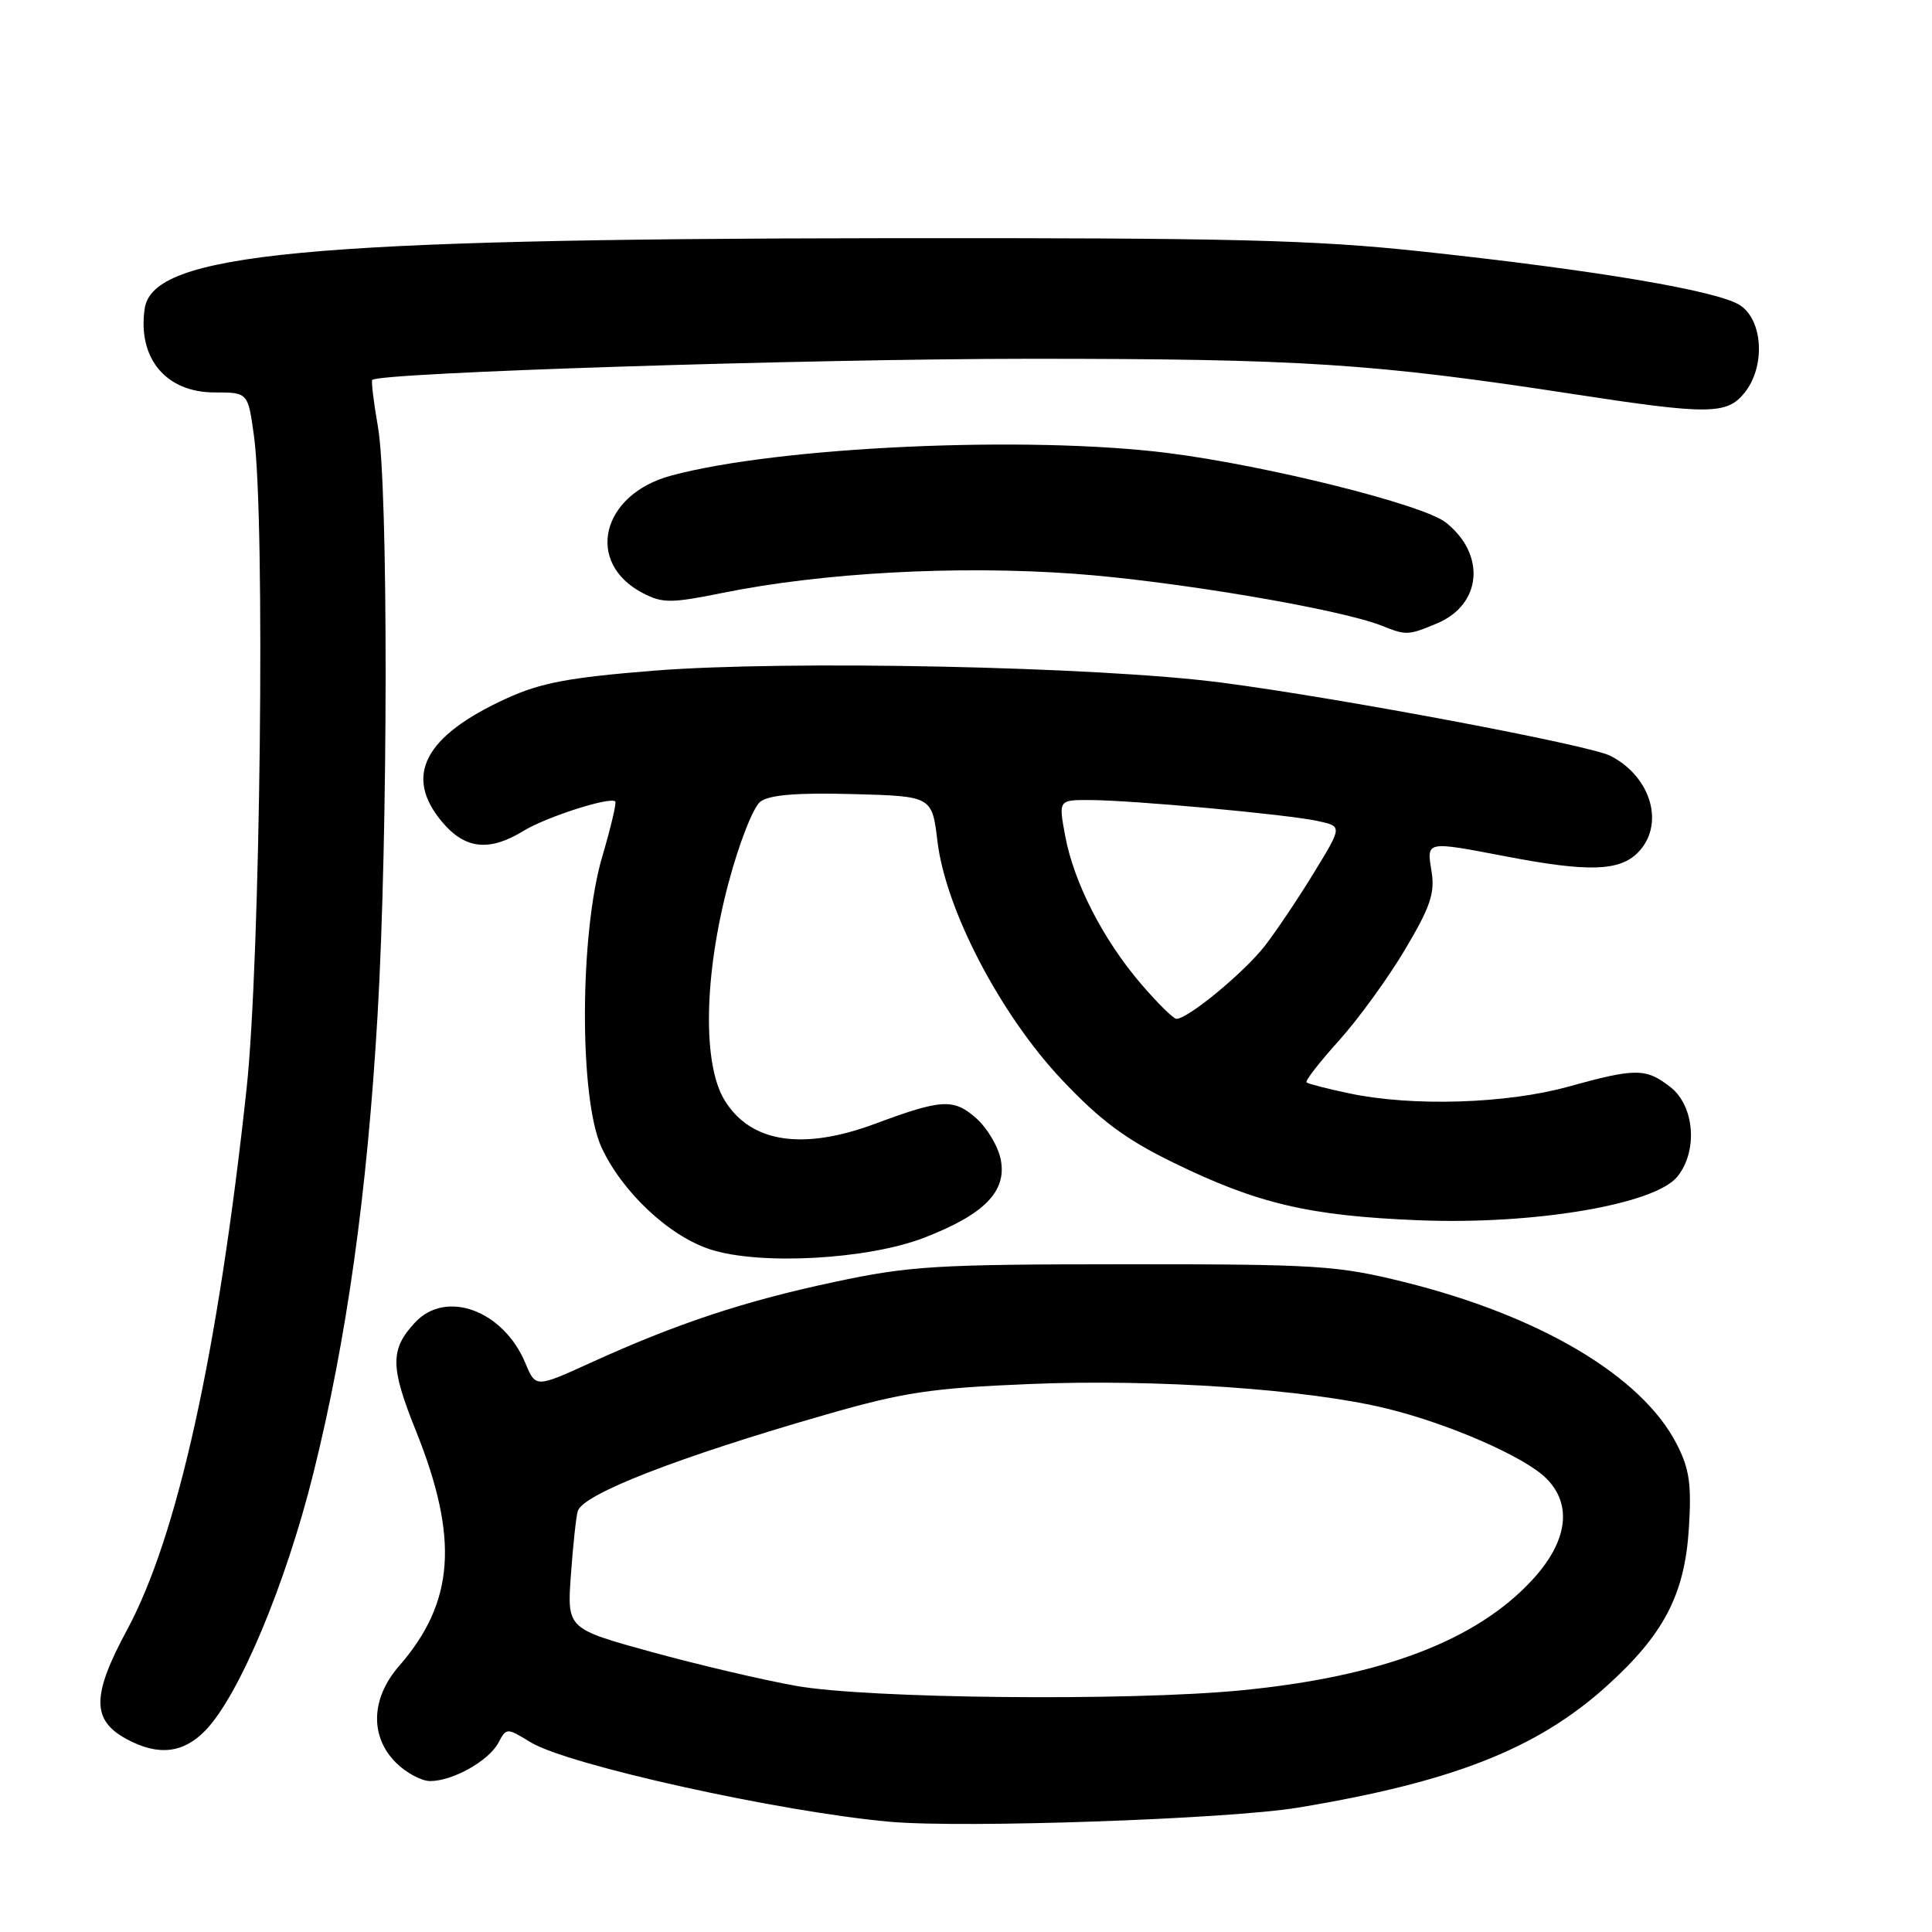 <?xml version="1.0" encoding="UTF-8" standalone="no"?>
<!DOCTYPE svg PUBLIC "-//W3C//DTD SVG 1.1//EN" "http://www.w3.org/Graphics/SVG/1.1/DTD/svg11.dtd" >
<svg xmlns="http://www.w3.org/2000/svg" xmlns:xlink="http://www.w3.org/1999/xlink" version="1.1" viewBox="0 0 256 256">
 <g >
 <path fill="currentColor"
d=" M 172.00 239.52 C 192.46 236.13 203.63 231.74 212.82 223.48 C 220.45 216.61 223.21 211.34 223.78 202.59 C 224.15 196.69 223.87 194.66 222.19 191.38 C 217.60 182.37 204.08 174.34 186.00 169.86 C 177.18 167.68 174.52 167.51 149.00 167.52 C 123.94 167.53 120.52 167.74 110.50 169.88 C 98.58 172.42 89.66 175.38 78.27 180.57 C 70.98 183.89 70.98 183.89 69.61 180.61 C 66.70 173.63 59.10 170.83 55.00 175.23 C 51.68 178.80 51.69 181.08 55.09 189.54 C 60.85 203.87 60.24 212.31 52.86 220.78 C 49.15 225.05 48.99 230.08 52.45 233.55 C 53.80 234.90 55.85 236.00 57.00 236.00 C 59.99 236.00 64.75 233.33 66.03 230.94 C 67.11 228.92 67.13 228.92 70.31 230.86 C 75.26 233.88 103.48 240.12 118.00 241.40 C 127.80 242.26 162.84 241.04 172.00 239.52 Z  M 27.26 229.25 C 31.70 224.62 37.86 209.92 41.51 195.27 C 45.95 177.43 48.65 158.14 50.03 134.50 C 51.43 110.57 51.46 64.40 50.08 56.56 C 49.51 53.30 49.17 50.50 49.33 50.34 C 50.30 49.37 107.11 47.55 136.50 47.54 C 172.45 47.54 182.13 48.17 208.50 52.22 C 226.38 54.97 228.81 54.95 231.15 52.06 C 233.94 48.62 233.63 42.46 230.57 40.45 C 227.64 38.53 211.55 35.81 188.47 33.33 C 174.11 31.78 163.20 31.51 117.50 31.56 C 40.46 31.64 20.23 33.56 19.17 40.90 C 18.22 47.48 21.99 52.00 28.43 52.00 C 32.86 52.00 32.86 52.00 33.65 57.75 C 35.17 68.81 34.51 127.27 32.67 144.29 C 28.88 179.34 23.52 203.59 16.83 215.98 C 12.15 224.65 12.13 227.92 16.76 230.43 C 20.96 232.71 24.31 232.33 27.26 229.25 Z  M 122.44 164.01 C 130.41 160.93 133.42 157.88 132.61 153.68 C 132.28 151.93 130.80 149.45 129.34 148.16 C 126.36 145.54 124.79 145.62 116.00 148.89 C 106.33 152.49 99.44 151.41 96.00 145.77 C 93.07 140.95 93.28 129.22 96.53 117.00 C 97.95 111.67 99.81 106.94 100.76 106.22 C 101.96 105.32 105.60 105.02 112.98 105.22 C 123.50 105.50 123.50 105.50 124.22 111.50 C 125.32 120.58 132.56 134.44 140.71 143.08 C 145.78 148.45 149.13 150.95 155.39 154.01 C 166.58 159.49 173.45 161.11 188.00 161.69 C 203.22 162.31 219.25 159.61 222.25 155.92 C 225.00 152.55 224.55 146.58 221.37 144.07 C 218.10 141.51 216.78 141.50 207.76 144.00 C 199.60 146.26 187.13 146.64 178.80 144.88 C 175.88 144.27 173.33 143.61 173.12 143.42 C 172.91 143.23 174.85 140.73 177.43 137.87 C 180.01 135.00 183.95 129.57 186.18 125.81 C 189.53 120.18 190.15 118.33 189.69 115.48 C 189.03 111.39 188.83 111.43 199.66 113.50 C 210.41 115.56 214.56 115.44 217.00 113.00 C 220.65 109.35 218.85 102.94 213.38 100.15 C 210.56 98.71 177.46 92.48 161.87 90.45 C 145.55 88.32 104.32 87.46 86.61 88.87 C 75.39 89.77 71.65 90.47 67.11 92.55 C 56.21 97.53 53.46 102.82 58.59 108.92 C 61.62 112.53 64.83 112.88 69.38 110.09 C 72.41 108.24 80.86 105.53 81.53 106.20 C 81.71 106.38 80.93 109.67 79.80 113.51 C 76.79 123.70 76.73 145.53 79.69 152.00 C 82.40 157.91 88.64 163.78 94.11 165.55 C 100.65 167.68 114.96 166.90 122.44 164.01 Z  M 190.40 82.61 C 196.36 80.12 196.93 73.45 191.56 69.22 C 188.54 66.85 167.88 61.69 154.78 60.03 C 136.14 57.68 103.21 59.17 88.93 63.02 C 79.64 65.52 77.47 74.60 85.20 78.60 C 87.80 79.95 88.94 79.94 95.81 78.55 C 109.01 75.88 126.78 74.91 142.26 76.02 C 155.41 76.96 177.56 80.70 183.09 82.91 C 186.35 84.21 186.58 84.20 190.40 82.61 Z  M 105.50 223.39 C 101.10 222.61 92.47 220.58 86.32 218.89 C 75.13 215.81 75.13 215.81 75.65 208.65 C 75.93 204.72 76.34 200.93 76.56 200.22 C 77.26 197.97 89.87 193.07 109.44 187.44 C 119.78 184.47 123.41 183.93 136.44 183.39 C 153.15 182.69 173.36 184.08 183.79 186.65 C 192.05 188.67 202.06 193.06 204.89 195.89 C 208.39 199.39 207.72 204.26 203.04 209.34 C 195.60 217.41 183.04 222.17 164.44 223.98 C 149.56 225.43 114.98 225.08 105.50 223.39 Z  M 151.14 130.31 C 146.13 124.44 142.29 116.93 141.14 110.75 C 140.26 106.00 140.26 106.00 144.38 106.01 C 150.02 106.02 170.78 107.93 174.67 108.80 C 177.85 109.50 177.85 109.50 174.17 115.53 C 172.15 118.85 169.21 123.24 167.63 125.29 C 164.90 128.82 157.43 135.00 155.88 135.00 C 155.48 135.00 153.35 132.89 151.14 130.31 Z "/>
</g>
</svg>